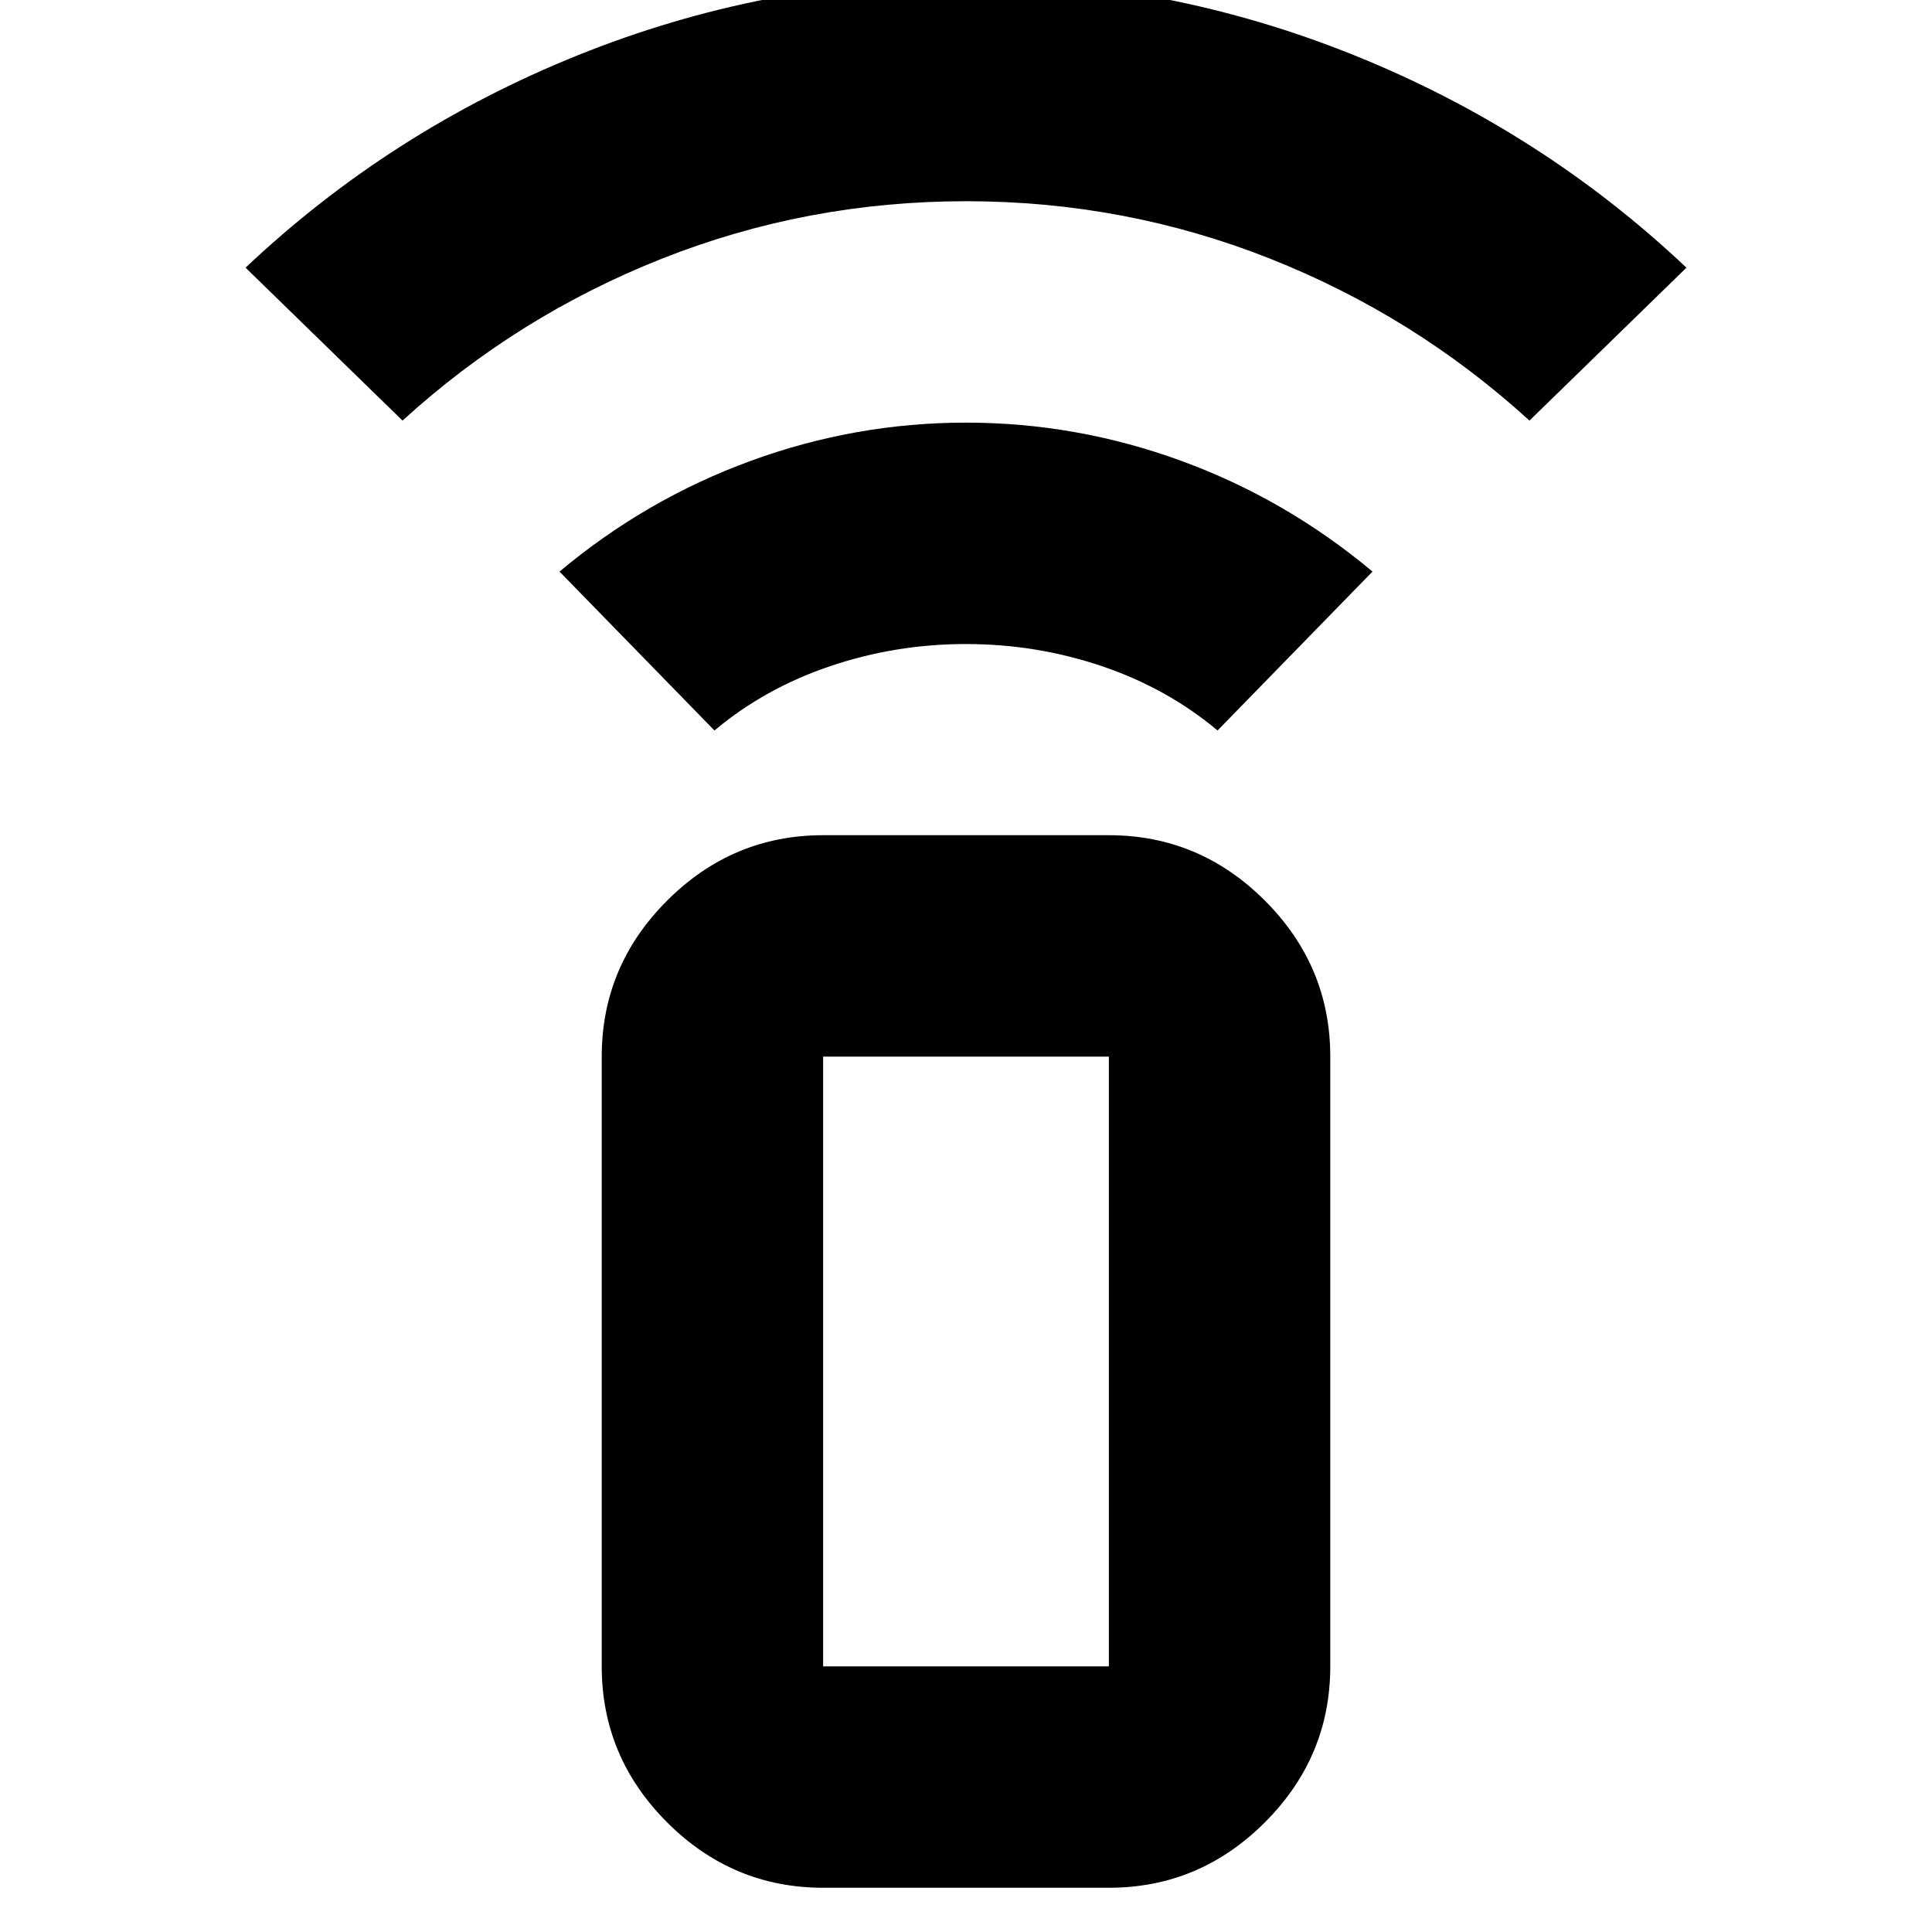 <svg xmlns="http://www.w3.org/2000/svg" height="20" width="20"><path d="M7.396 7.562 5.792 5.917q.896-.75 1.979-1.146Q8.854 4.375 10 4.375q1.146 0 2.229.396 1.083.396 1.979 1.146l-1.604 1.645q-.521-.437-1.198-.666-.677-.229-1.406-.229-.729 0-1.406.229-.677.229-1.198.666ZM4.167 4.354 2.542 2.771q1.5-1.417 3.437-2.198Q7.917-.208 10-.208t4.021.781q1.937.781 3.437 2.198l-1.625 1.583q-1.187-1.083-2.687-1.677-1.5-.594-3.146-.594t-3.146.594q-1.5.594-2.687 1.677Zm7.312 15.188H8.521q-.938 0-1.615-.677t-.677-1.615v-6.312q0-.938.677-1.615t1.615-.677h2.958q.938 0 1.615.677t.677 1.615v6.312q0 .938-.677 1.615t-1.615.677Zm0-2.292v-6.312H8.521v6.312Zm0 0H8.521h2.958Z"/></svg>